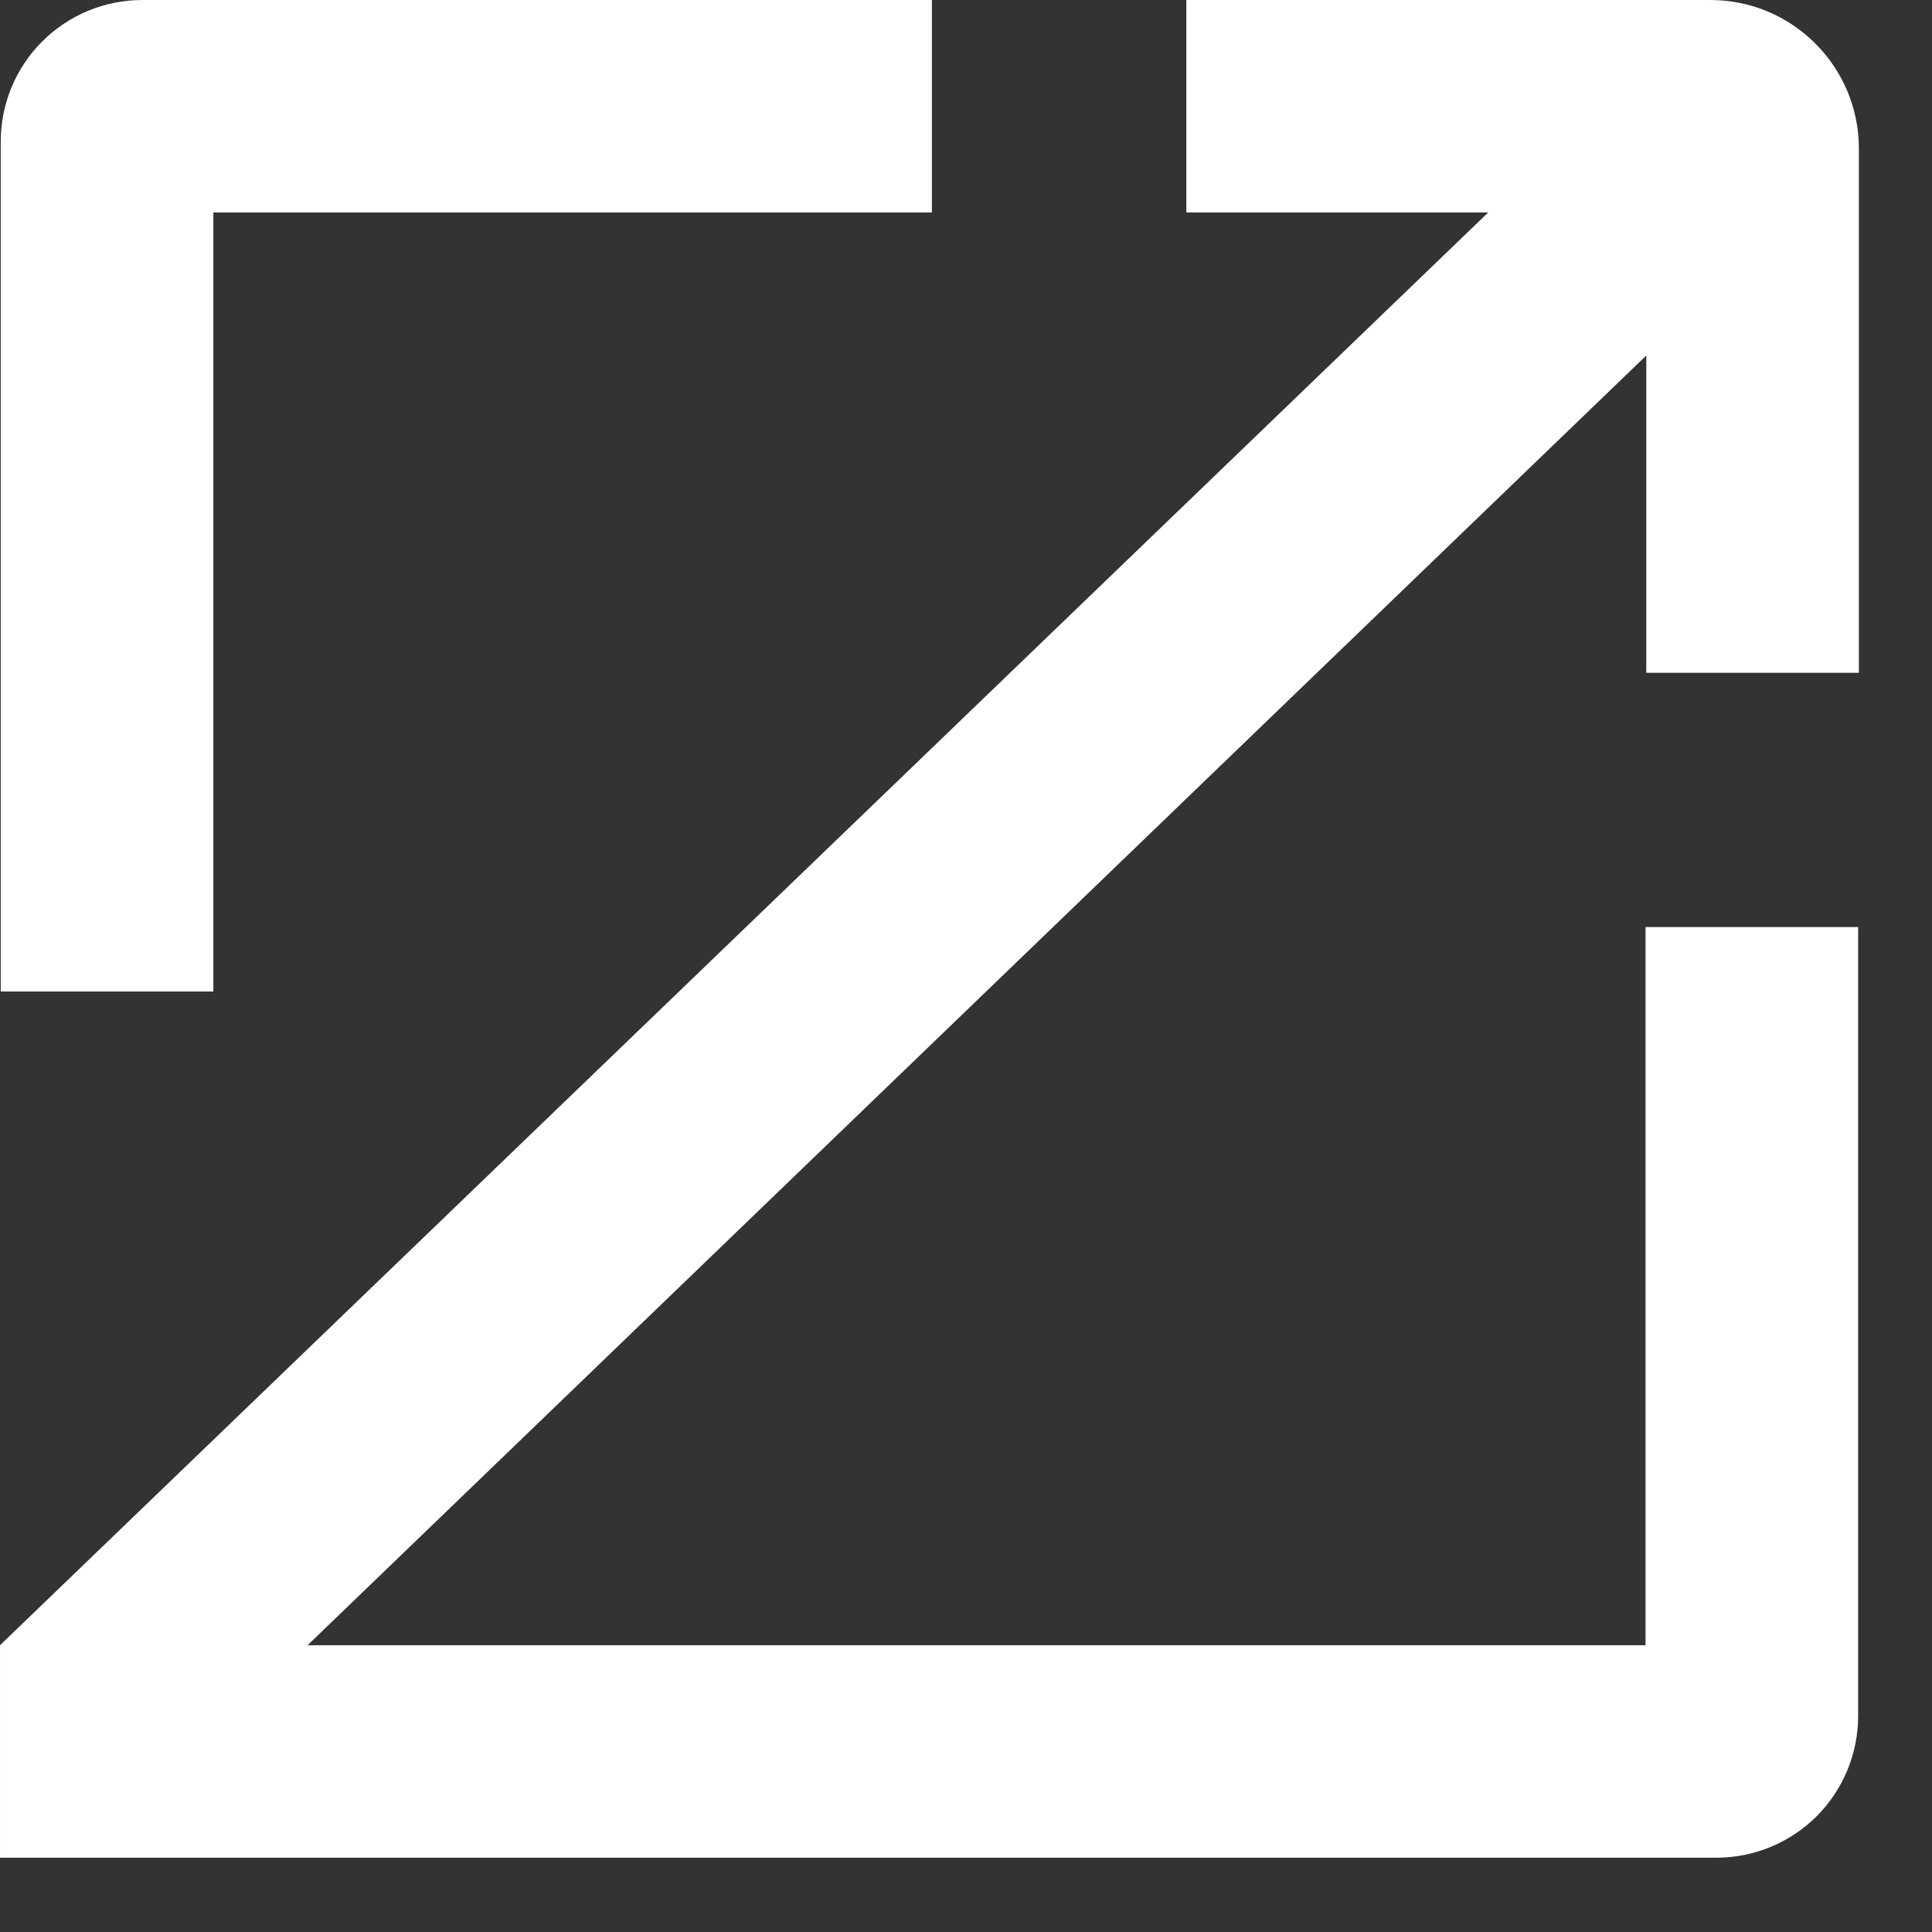 <svg xmlns="http://www.w3.org/2000/svg" width="103" height="103" viewBox="0 0 26 26" fill="none">
<rect x="0" y="0" width="26" height="26" fill="#333333" stroke="none"/>
<path d="M15.965 -0V2.859H20.028L6.10352e-05 22.141V25H23.099C23.605 25 24.09 24.799 24.448 24.442C24.805 24.084 25.006 23.599 25.006 23.094V12.476H22.145V22.141H4.139L22.155 4.784V9.054H25.016V2C25.016 0.895 24.12 -0 23.016 -0H15.965Z" fill="#fff"/>
<path d="M2.871 2.859H12.541V-0H1.917C1.411 -0 0.926 0.2 0.568 0.558C0.21 0.915 0.01 1.4 0.01 1.906V13.343H2.871V2.859Z" fill="#fff"/>
</svg>